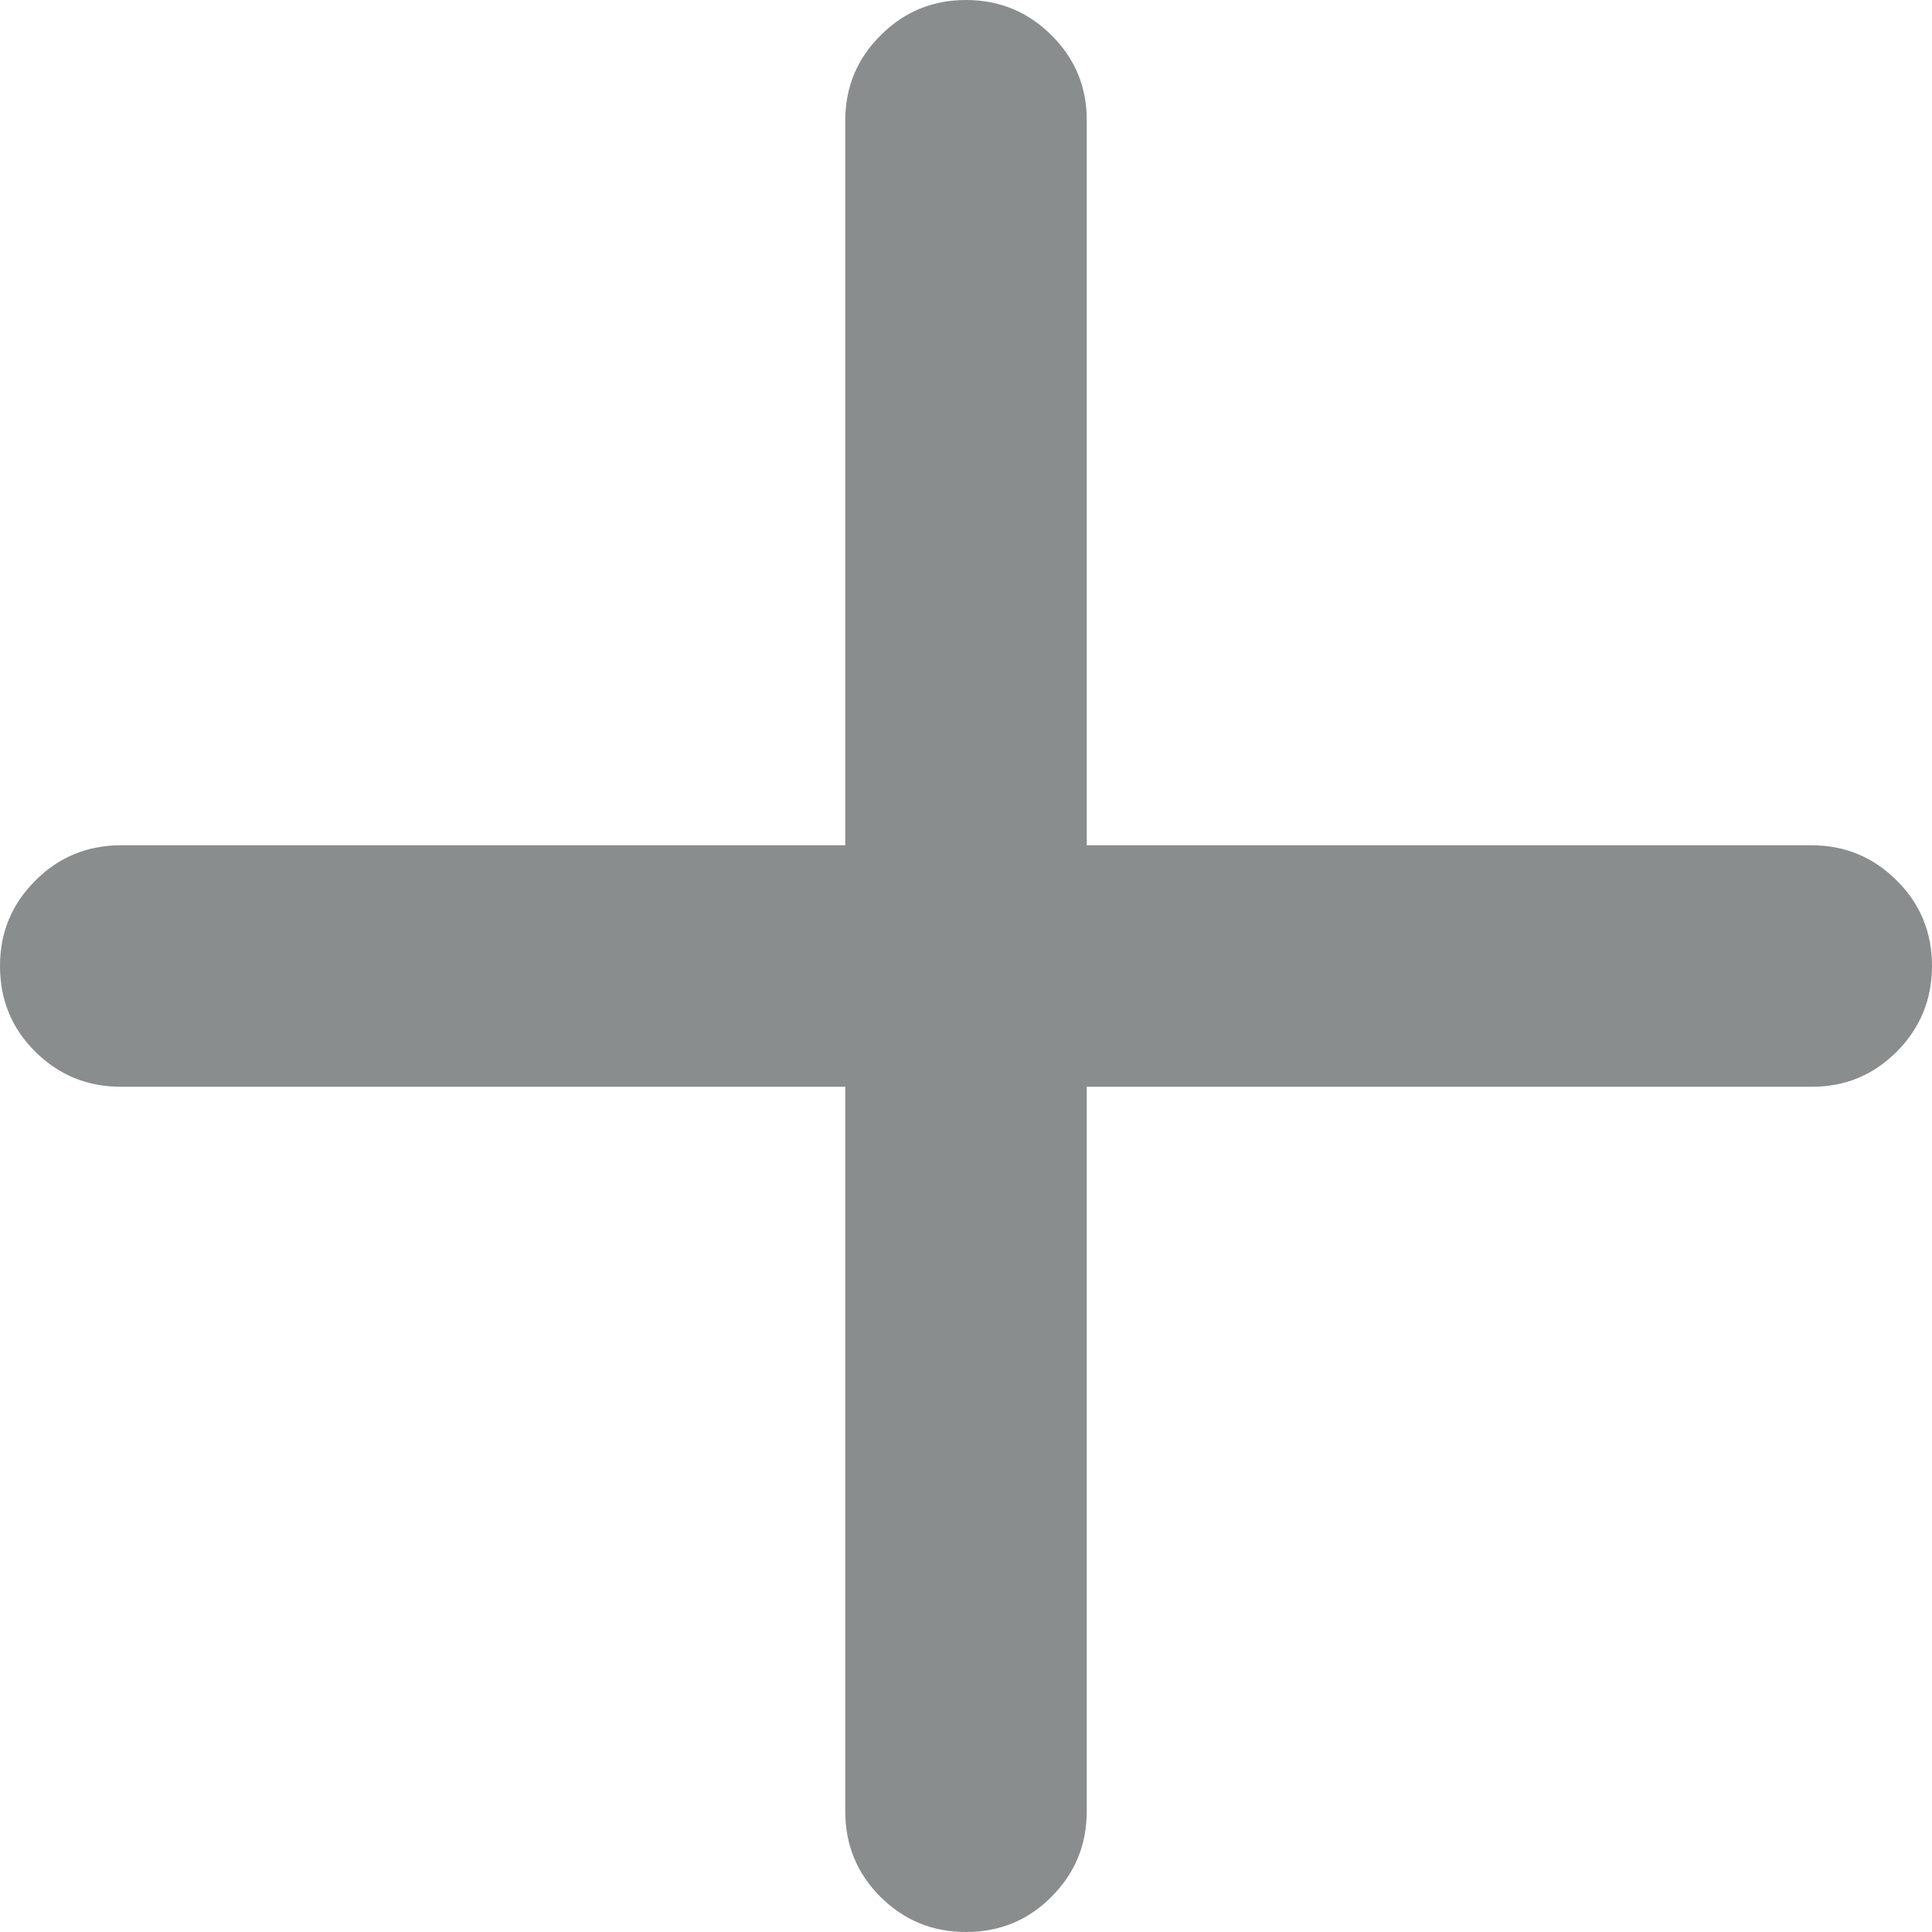 <svg width="10" height="10" viewBox="0 0 10 10" fill="none" xmlns="http://www.w3.org/2000/svg">
<path d="M5 10C4.826 10 4.679 9.939 4.557 9.818C4.435 9.696 4.375 9.548 4.375 9.375V0.625C4.375 0.451 4.436 0.304 4.558 0.183C4.679 0.061 4.827 0 5 9.46969e-07C5.173 -0 5.321 0.061 5.443 0.183C5.565 0.304 5.626 0.452 5.625 0.625V9.375C5.625 9.549 5.564 9.696 5.442 9.818C5.321 9.94 5.173 10 5 10ZM9.375 5.625H0.625C0.451 5.625 0.304 5.564 0.182 5.443C0.06 5.322 -0 5.174 9.49128e-07 5C0 4.826 0.061 4.679 0.183 4.558C0.304 4.436 0.451 4.376 0.625 4.375H9.375C9.549 4.375 9.696 4.436 9.818 4.558C9.94 4.679 10 4.827 10 5C10 5.173 9.939 5.321 9.818 5.443C9.696 5.565 9.549 5.626 9.375 5.625Z" fill="#898D8D"/>
</svg>
